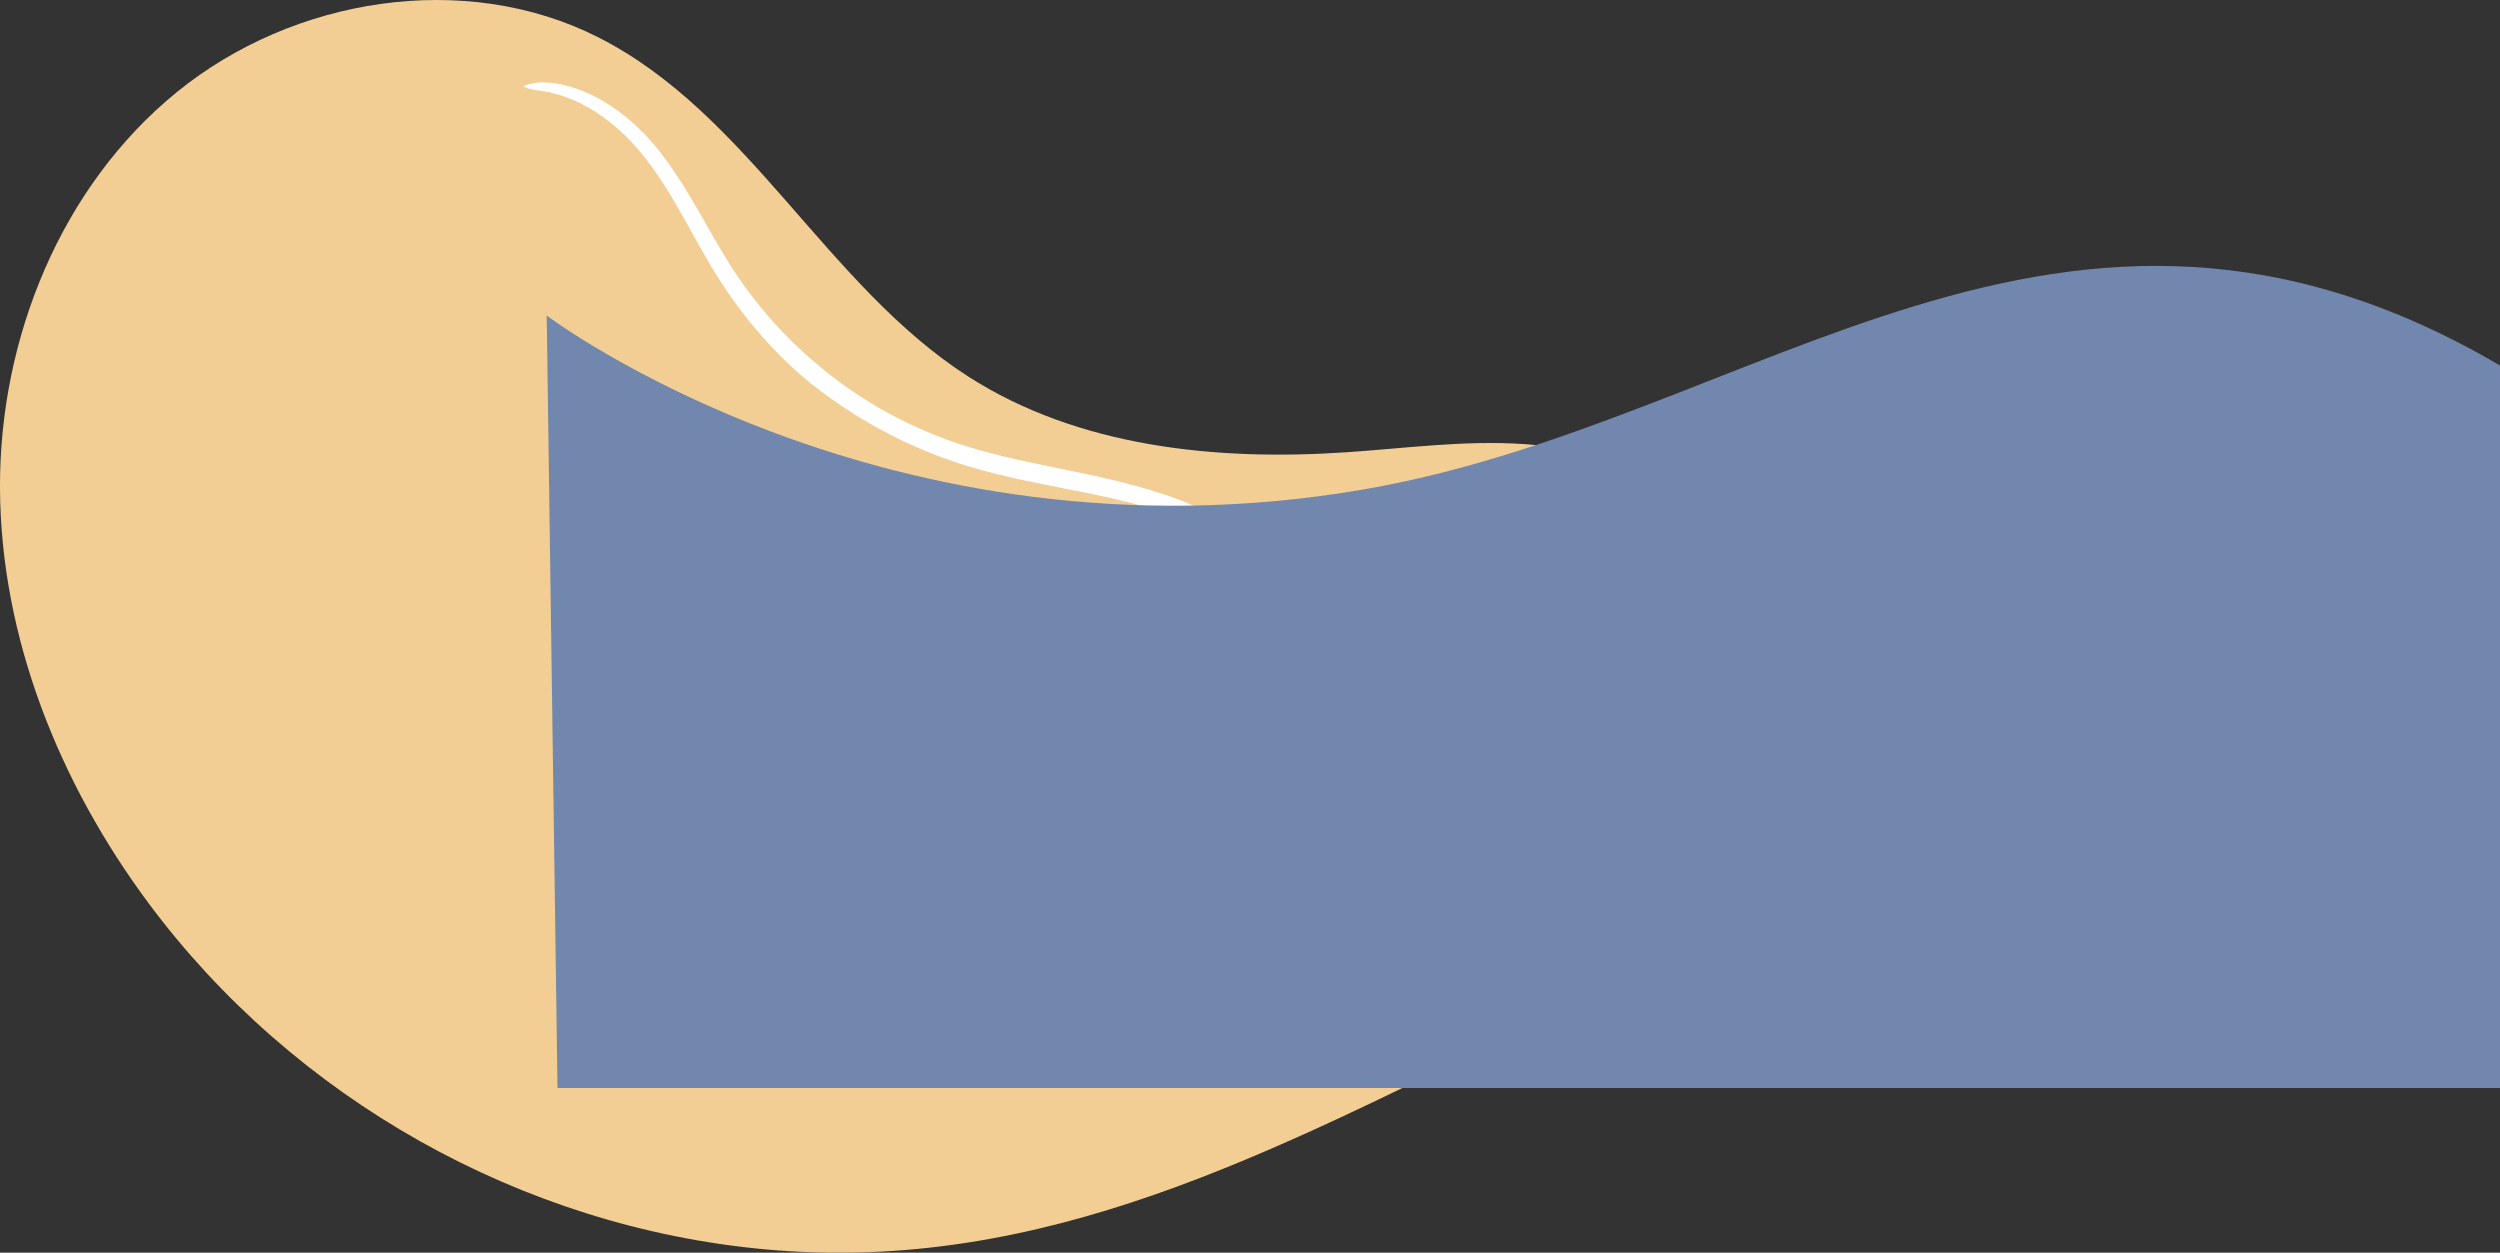 <svg 
 xmlns="http://www.w3.org/2000/svg"
 xmlns:xlink="http://www.w3.org/1999/xlink"
 width="1852px" height="928px">
<rect width="100%" height="100%" fill="#333333" stroke="none"/>
<path fill-rule="evenodd"  fill="rgb(242, 206, 148)"
 d="M109.931,668.920 C43.876,580.051 0.452,472.110 -0.004,361.396 C-0.462,250.684 45.185,137.958 131.164,68.102 C217.143,-1.754 343.996,-22.397 442.897,27.490 C554.303,83.684 612.295,211.621 717.323,278.968 C798.777,331.198 900.564,341.542 997.143,335.061 C1041.154,332.108 1085.196,325.972 1129.201,328.990 C1173.205,332.007 1218.259,345.258 1250.085,375.765 C1285.273,409.493 1299.894,460.868 1296.517,509.481 C1289.421,611.631 1215.721,719.971 1123.904,764.537 C943.448,852.125 773.669,944.594 566.439,925.482 C386.319,908.872 217.746,813.973 109.931,668.920 Z"/>
<path fill-rule="evenodd"  fill="rgb(255, 255, 255)"
 d="M876.110,371.229 C886.655,375.590 897.420,380.548 907.205,387.763 C912.061,391.358 916.583,395.640 920.285,400.495 C924.026,405.308 926.856,410.589 929.086,415.892 C932.903,425.113 934.309,433.095 935.262,439.155 C936.095,445.250 936.159,449.571 935.772,451.922 C934.933,456.669 932.381,453.333 927.849,440.648 C926.530,436.967 924.702,431.677 922.575,426.958 C919.578,420.032 915.783,413.493 911.059,408.003 C906.380,402.521 900.478,398.072 894.149,394.181 C888.321,390.617 881.908,387.596 875.213,384.947 C871.896,383.573 868.584,382.173 865.161,381.005 C861.761,379.788 858.372,378.530 854.886,377.492 C841.048,373.071 826.738,369.683 812.192,366.643 C780.365,360.053 747.671,354.725 715.663,344.964 C676.258,332.761 639.358,313.563 606.492,288.623 C588.608,275.021 572.007,258.540 557.473,240.890 C544.350,225.066 532.654,207.790 522.640,190.129 C512.510,172.532 503.299,154.819 492.812,138.277 C487.752,130.280 482.395,122.578 476.623,115.351 C470.905,108.182 464.598,101.506 457.792,95.490 C444.193,83.477 428.502,74.057 411.478,69.486 C406.347,67.946 399.453,67.296 396.108,66.623 C391.789,65.756 388.257,64.890 388.011,63.931 C387.927,63.604 389.231,63.118 391.157,62.575 C392.119,62.304 393.236,62.020 394.407,61.746 C395.579,61.513 396.808,61.409 397.981,61.281 C402.857,60.585 409.686,61.306 415.600,62.449 C431.389,65.880 446.050,73.308 458.836,82.881 C465.239,87.679 471.243,92.983 476.839,98.684 C482.444,104.387 487.509,110.591 492.261,116.932 C511.299,142.442 524.822,171.024 541.420,197.094 C554.424,217.587 569.861,236.408 587.049,253.426 C604.428,270.234 623.451,285.362 644.077,297.895 C664.575,310.631 686.608,320.743 709.361,328.507 C732.236,336.064 755.989,341.214 780.013,346.059 C811.953,352.654 844.643,359.036 876.110,371.229 Z"/>
<path fill-rule="evenodd"  fill="rgb(114, 135, 174)"
 d="M405.000,233.756 C405.000,233.756 655.407,423.116 1009.000,362.779 C1302.197,312.748 1527.484,80.385 1852.000,270.763 L1852.000,806.000 L413.000,806.000 L405.000,233.756 Z"/>
</svg>